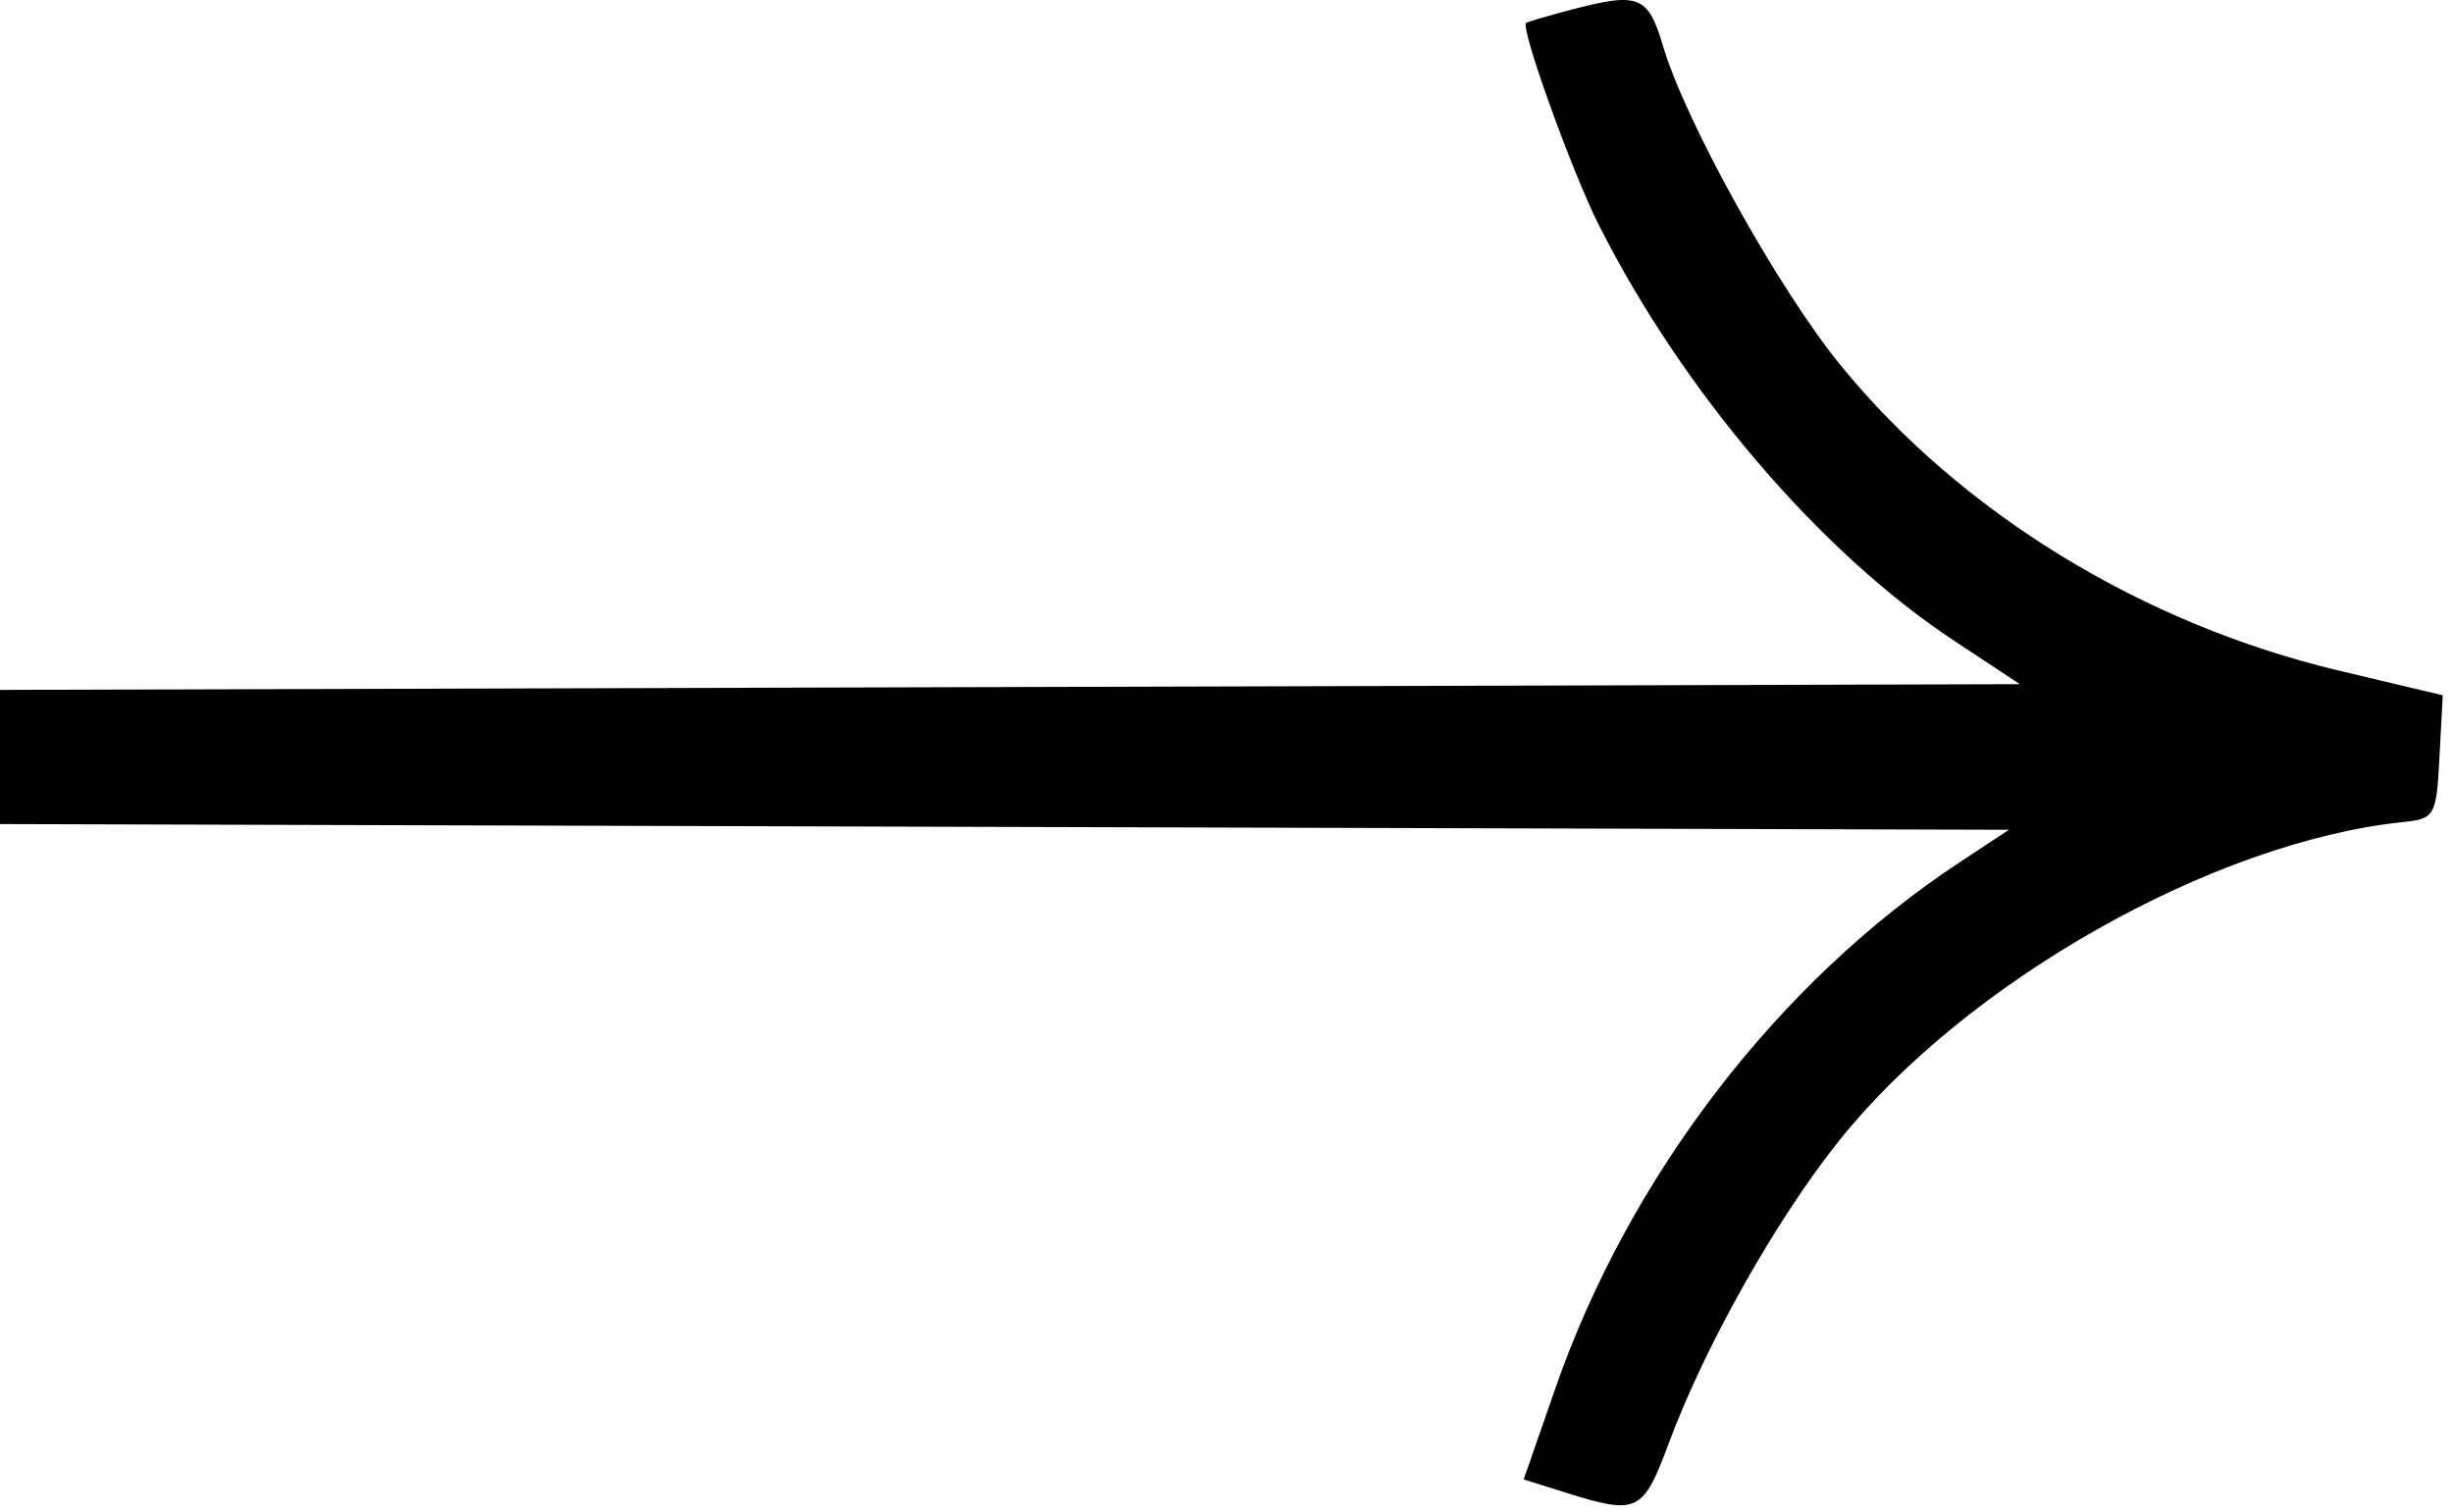 <svg width="219" height="135" viewBox="0 0 219 135" fill="none" xmlns="http://www.w3.org/2000/svg">
<path fill-rule="evenodd" clip-rule="evenodd" d="M140.5 0.808C138.3 1.38 136.387 1.939 136.25 2.049C135.716 2.478 140.326 15.294 142.728 20.061C150.227 34.942 162.459 49.269 174.413 57.173L180.327 61.083L90.163 61.338L0 61.594V67.583V73.572L89.677 73.828L179.354 74.083L174.927 77.004C158.777 87.658 145.446 105.014 138.854 123.969L136.032 132.083L139.766 133.256C146.201 135.278 146.684 135.046 148.993 128.833C152.204 120.191 158.5 108.995 164.119 101.933C175.454 87.688 197.545 75.176 214.5 73.398C217.39 73.095 217.511 72.882 217.793 67.58L218.085 62.076L208.793 59.867C191.227 55.689 175.017 45.745 164.291 32.567C158.737 25.743 150.461 10.849 148.463 4.083C147.153 -0.354 146.307 -0.702 140.5 0.808Z" fill="black"/>
</svg>
